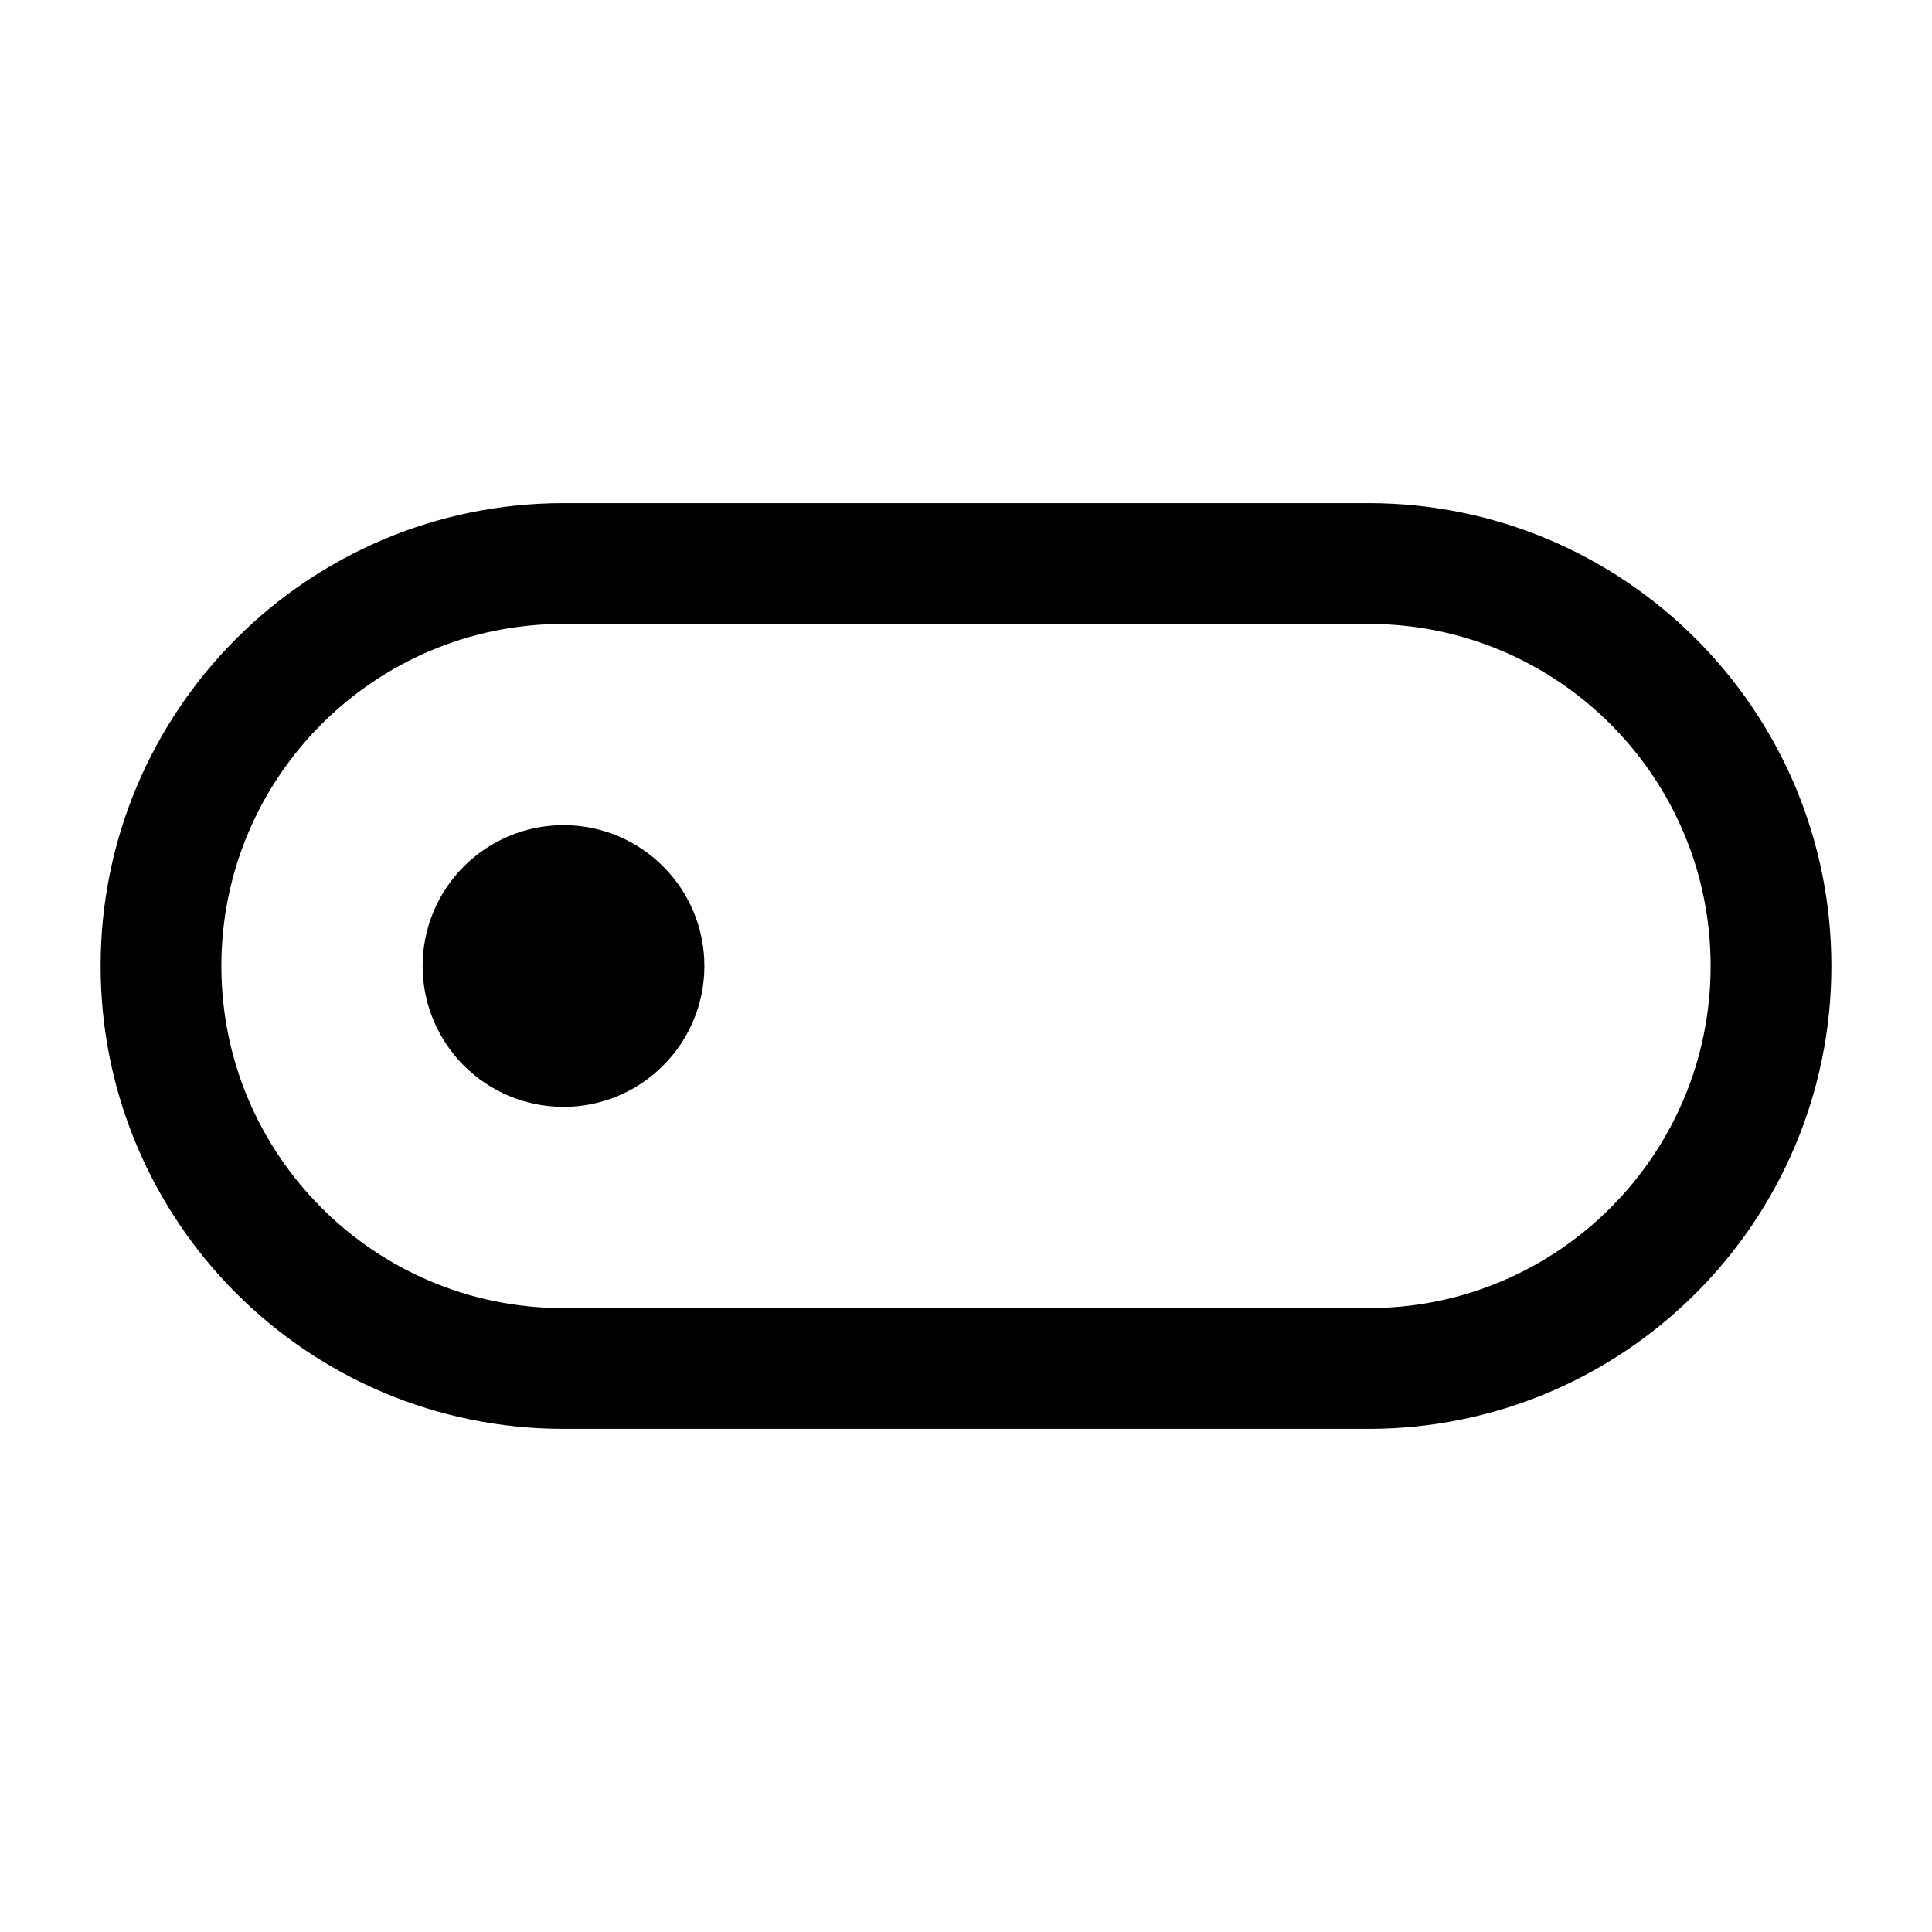 <?xml version="1.0" encoding="UTF-8"?><svg width="24px" height="24px" stroke-width="1.5" viewBox="0 0 24 24" fill="none" xmlns="http://www.w3.org/2000/svg" color="#000000" style="--darkreader-inline-color: #e8e6e3;" data-darkreader-inline-color=""><path d="M7 13C7.552 13 8 12.552 8 12C8 11.448 7.552 11 7 11C6.448 11 6 11.448 6 12C6 12.552 6.448 13 7 13Z" fill="#000000" stroke="#000000" stroke-width="1.5" stroke-linecap="round" stroke-linejoin="round" style="--darkreader-inline-fill: #000000; --darkreader-inline-stroke: #000000;" data-darkreader-inline-fill="" data-darkreader-inline-stroke=""></path><path d="M17 17H7C4.239 17 2 14.761 2 12C2 9.239 4.239 7 7 7H17C19.761 7 22 9.239 22 12C22 14.761 19.761 17 17 17Z" stroke="#000000" stroke-width="1.5" style="--darkreader-inline-stroke: #000000;" data-darkreader-inline-stroke=""></path></svg>